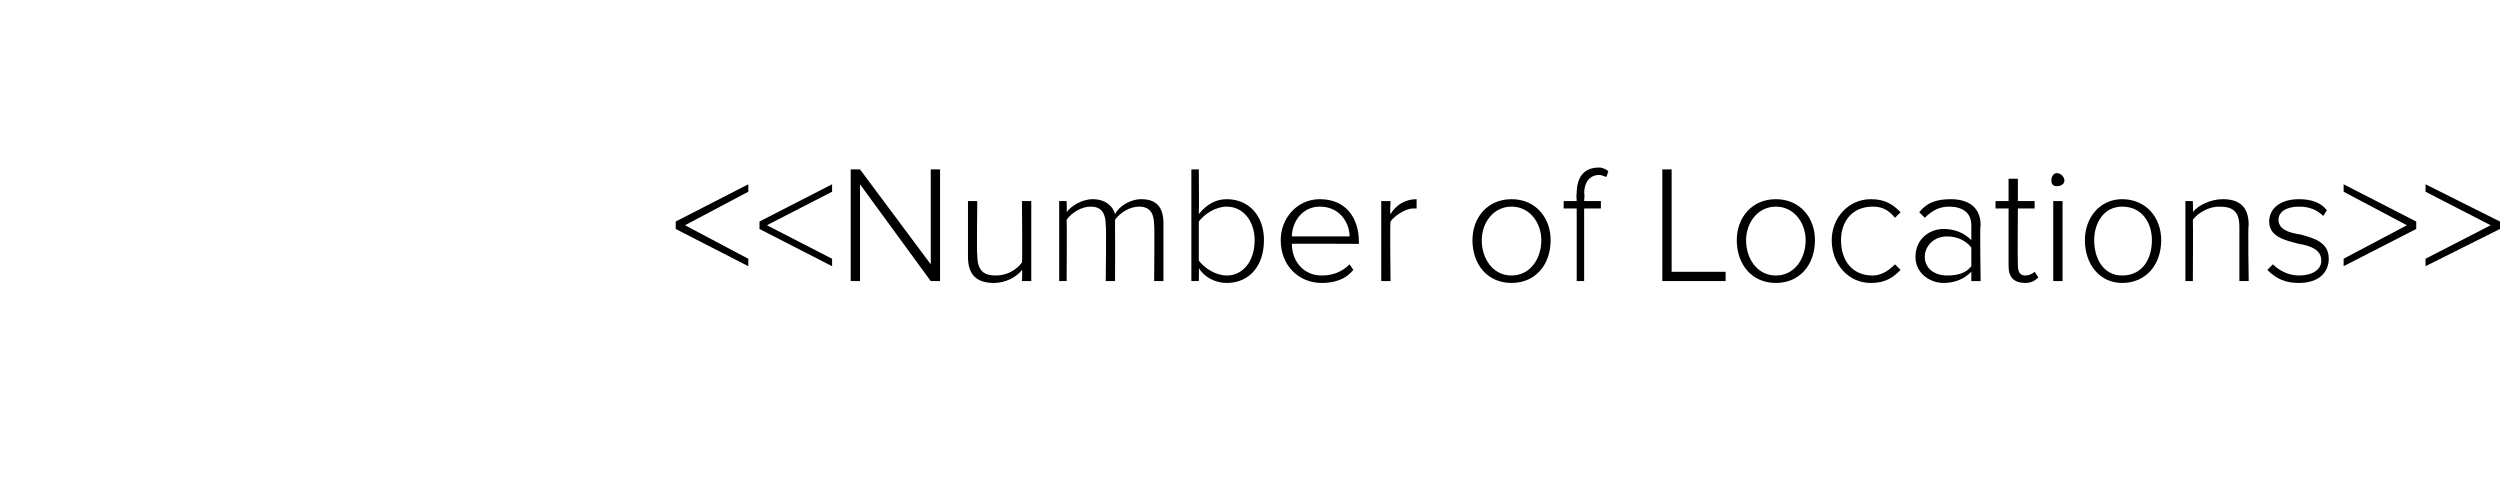 <?xml version="1.0" standalone="no"?><!DOCTYPE svg PUBLIC "-//W3C//DTD SVG 1.1//EN" "http://www.w3.org/Graphics/SVG/1.1/DTD/svg11.dtd"><svg xmlns="http://www.w3.org/2000/svg" xmlns:xlink="http://www.w3.org/1999/xlink" version="1.1" width="134.3px" height="25.9px" viewBox="0 -8 134.3 25.9" style="top:-8px"><desc/><defs/><g id="Polygon50177"><path d="m36.3 3.9l3.9-2v.4l-3.4 1.8l3.4 1.8v.4l-3.9-2v-.4zm4.5 0l3.9-2v.4l-3.5 1.8l3.5 1.8v.4l-3.9-2v-.4zm5.4-2v5.2h-.5v-6h.5L50 6.2V1.1h.5v6h-.5l-3.8-5.2zm8.7 4.6c-.3.4-.9.7-1.5.7c-.9 0-1.4-.4-1.4-1.4v-3h.5s-.04 2.92 0 2.9c0 .9.4 1.1 1 1.1c.6 0 1.1-.3 1.4-.7c.03-.02 0-3.3 0-3.3h.5v4.3h-.5s.03-.63 0-.6zM62 4.1c0-.6-.2-1-.8-1c-.5 0-1 .3-1.3.7c.01.02 0 3.3 0 3.3h-.5s.04-3.03 0-3c0-.6-.2-1-.8-1c-.5 0-1 .3-1.3.7c.02.02 0 3.3 0 3.3h-.4V2.8h.4s.02.62 0 .6c.2-.3.8-.7 1.4-.7c.7 0 1.1.4 1.2.8c.2-.4.8-.8 1.4-.8c.8 0 1.2.4 1.2 1.3v3.1h-.5s.03-3.03 0-3zm2-3h.4s.02 2.36 0 2.4c.4-.5.9-.8 1.5-.8c1.2 0 2 .9 2 2.2c0 1.4-.8 2.3-2 2.3c-.6 0-1.2-.3-1.5-.8c.02.02 0 .7 0 .7h-.4v-6zm1.9 5.7c.9 0 1.5-.8 1.5-1.9c0-1-.6-1.8-1.5-1.8c-.6 0-1.2.4-1.5.8v2.1c.3.4.9.8 1.5.8zm5-4.1c1.4 0 2.1 1 2.1 2.3v.1s-3.65-.02-3.6 0c0 .9.6 1.7 1.6 1.7c.6 0 1.1-.2 1.5-.6l.2.3c-.4.5-1 .7-1.7.7c-1.2 0-2.2-.9-2.2-2.3c0-1.2.9-2.2 2.1-2.2zm-1.5 2h3.1c0-.7-.5-1.6-1.6-1.6c-1 0-1.5.9-1.5 1.6zm4.8-1.9h.5s-.04.71 0 .7c.3-.5.8-.8 1.4-.8v.5h-.2c-.4 0-1 .4-1.2.7c-.04.04 0 3.2 0 3.2h-.5V2.8zm4.9 2.1c0-1.2.8-2.2 2.1-2.2c1.3 0 2.1 1 2.1 2.2c0 1.3-.8 2.3-2.1 2.3c-1.3 0-2.1-1-2.1-2.3zm3.7 0c0-.9-.6-1.8-1.6-1.8c-1 0-1.6.9-1.6 1.8c0 1 .6 1.9 1.6 1.9c1 0 1.6-.9 1.6-1.9zm1.9-1.7h-.7v-.4h.7s-.03-.43 0-.4c0-.9.4-1.4 1.2-1.4c.2 0 .4.1.5.2l-.1.3c-.1 0-.2-.1-.4-.1c-.5 0-.8.4-.8 1c.04-.03 0 .4 0 .4h.9v.4h-.9v3.9h-.4V3.2zm4.6-2.1h.5v5.5h2.9v.5h-3.4v-6zm4 3.8c0-1.2.8-2.2 2.1-2.2c1.3 0 2.1 1 2.1 2.2c0 1.3-.8 2.3-2.1 2.3c-1.3 0-2.1-1-2.1-2.3zm3.7 0c0-.9-.6-1.8-1.6-1.8c-1 0-1.6.9-1.6 1.8c0 1 .6 1.9 1.6 1.9c1 0 1.6-.9 1.6-1.9zm3.5-2.2c.8 0 1.2.3 1.6.7l-.3.3c-.4-.5-.8-.6-1.2-.6c-1.1 0-1.7.8-1.7 1.8c0 1.1.6 1.9 1.7 1.9c.4 0 .8-.2 1.2-.6l.3.3c-.4.4-.8.7-1.6.7c-1.2 0-2.1-1-2.1-2.3c0-1.2.9-2.2 2.1-2.2zm5.4 3.9c-.4.4-.9.6-1.5.6c-.7 0-1.5-.5-1.5-1.4c0-1 .8-1.5 1.5-1.5c.6 0 1.1.2 1.5.6v-.8c0-.7-.5-1-1.2-1c-.5 0-.9.2-1.3.6l-.3-.3c.4-.5.9-.7 1.7-.7c.9 0 1.6.4 1.6 1.4c-.05-.05 0 3 0 3h-.5v-.5zm0-1.3c-.3-.4-.8-.6-1.3-.6c-.7 0-1.2.5-1.2 1.1c0 .6.5 1 1.2 1c.5 0 1-.1 1.3-.5v-1zm2 1V3.2h-.7v-.4h.7V1.6h.5v1.2h.9v.4h-.9s-.02 3 0 3c0 .4.1.6.4.6c.2 0 .4-.1.5-.2l.2.3c-.2.2-.4.3-.7.3c-.6 0-.9-.3-.9-.9zm2.3-4.6c0-.2.1-.4.3-.4c.2 0 .4.2.4.4c0 .2-.2.3-.4.3c-.2 0-.3-.1-.3-.3zm.1 1.1h.5v4.3h-.5V2.8zm1.7 2.1c0-1.2.8-2.2 2-2.2c1.3 0 2.1 1 2.1 2.2c0 1.3-.8 2.3-2.1 2.3c-1.2 0-2-1-2-2.3zm3.6 0c0-.9-.5-1.8-1.6-1.8c-1 0-1.5.9-1.5 1.8c0 1 .5 1.9 1.5 1.9c1.1 0 1.6-.9 1.6-1.9zm4.7-.7c0-.9-.4-1.1-1.1-1.1c-.5 0-1.1.3-1.4.7c.02.02 0 3.3 0 3.3h-.4V2.8h.4s.02.62 0 .6c.3-.4 1-.7 1.6-.7c.9 0 1.4.4 1.4 1.4c-.05-.03 0 3 0 3h-.5V4.2zm1.8 2c.3.3.8.6 1.4.6c.7 0 1.2-.3 1.2-.8c0-.6-.6-.8-1.2-.9c-.8-.2-1.6-.4-1.6-1.2c0-.7.6-1.2 1.6-1.2c.7 0 1.2.2 1.5.6l-.2.3c-.3-.3-.7-.5-1.3-.5c-.7 0-1.1.3-1.1.7c0 .5.5.7 1.2.8c.7.2 1.5.4 1.5 1.3c0 .7-.5 1.3-1.6 1.3c-.7 0-1.2-.2-1.7-.7l.3-.3zm3.8-.3l3.4-1.8l-3.4-1.8v-.4l3.9 2v.4l-3.9 2v-.4zm4.4 0l3.5-1.8l-3.5-1.8v-.4l4 2v.4l-4 2v-.4z" stroke="none" fill="#000"/><a xlink:href="DBF_Number%20of%20Locations" xlink:show="new" xlink:title="&lt;&lt;Number of Locations&gt;&gt;"><rect style="fill:transparent;" x="35" y="0" width="99" height="7"/></a></g></svg>